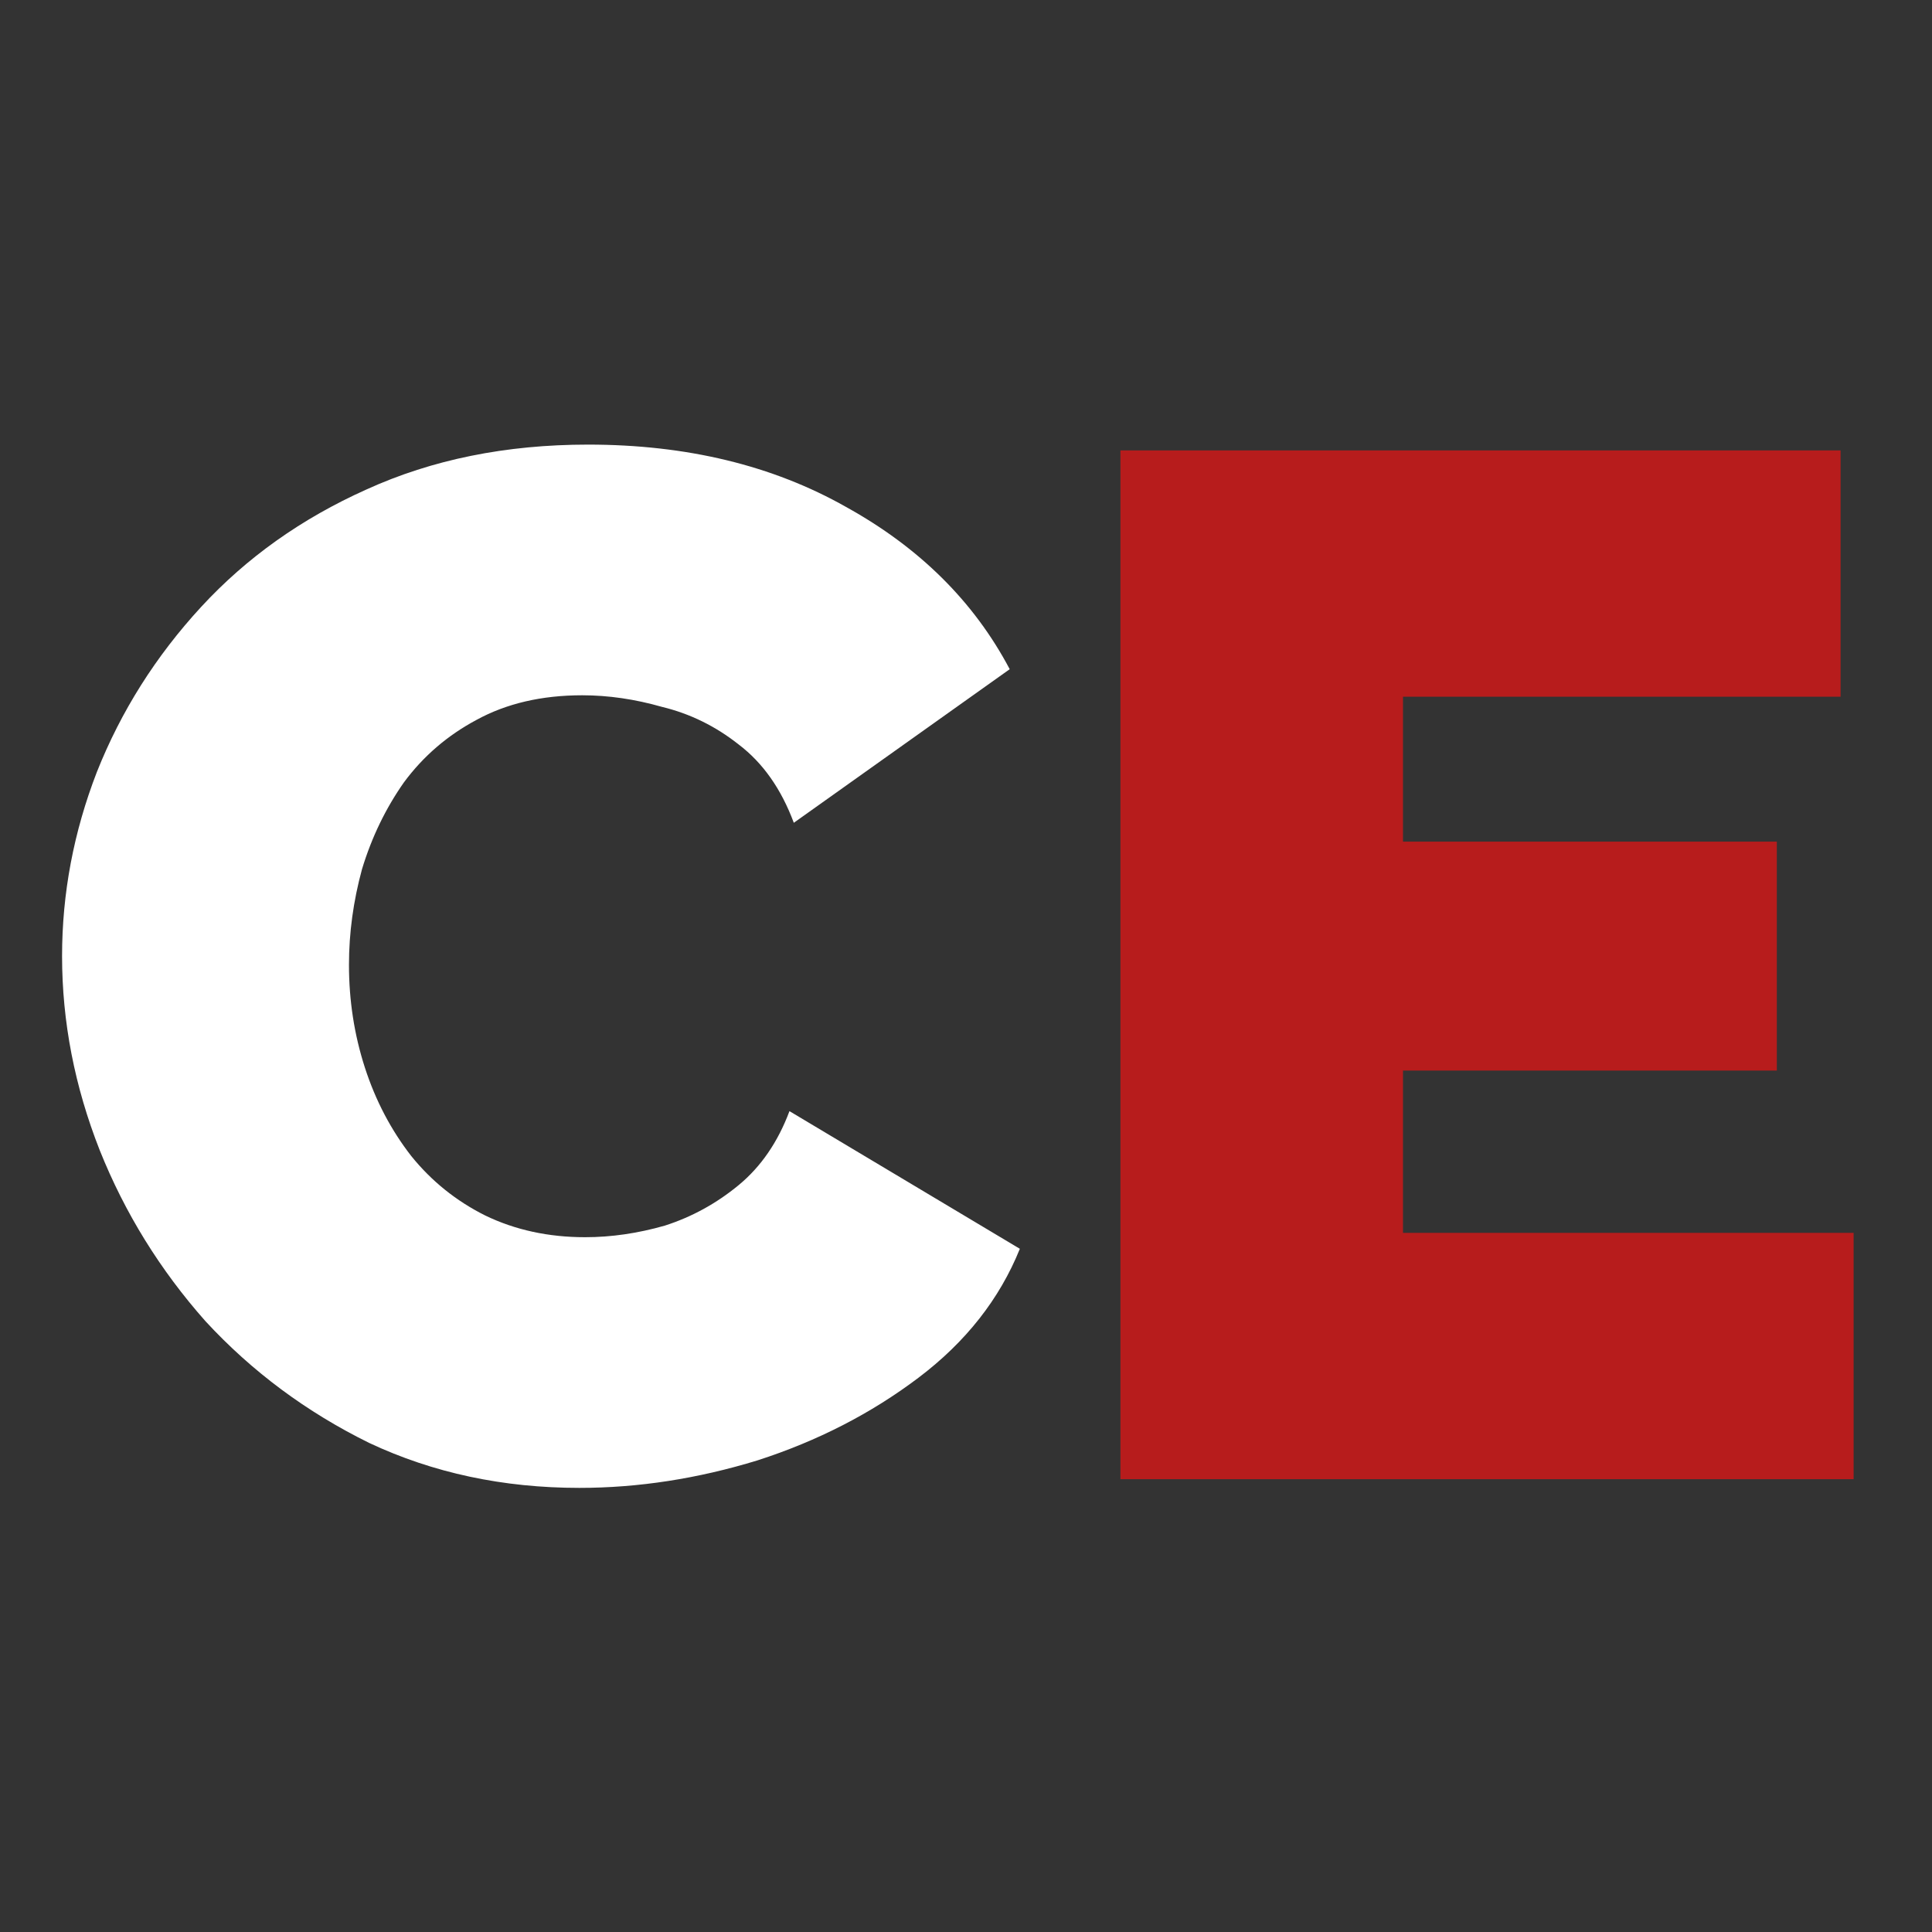 <svg width="128" height="128" viewBox="0 0 128 128" fill="none" xmlns="http://www.w3.org/2000/svg">
<rect x="0" y="0" width="128" height="128" fill="#333333" stroke="none"/>
<path d="M4.112 63.344C4.112 59.184 4.88 55.12 6.416 51.152C8.016 47.12 10.32 43.472 13.328 40.208C16.336 36.944 19.984 34.352 24.272 32.432C28.624 30.448 33.52 29.456 38.96 29.456C45.488 29.456 51.184 30.832 56.048 33.584C60.912 36.272 64.528 39.856 66.896 44.336L52.592 54.512C51.76 52.272 50.544 50.544 48.944 49.328C47.408 48.112 45.712 47.28 43.856 46.832C42.064 46.32 40.304 46.064 38.576 46.064C35.888 46.064 33.552 46.608 31.568 47.696C29.648 48.72 28.048 50.096 26.768 51.824C25.552 53.552 24.624 55.472 23.984 57.584C23.408 59.696 23.12 61.808 23.12 63.92C23.12 66.288 23.472 68.56 24.176 70.736C24.88 72.912 25.904 74.864 27.248 76.592C28.592 78.256 30.224 79.568 32.144 80.528C34.128 81.488 36.336 81.968 38.768 81.968C40.496 81.968 42.256 81.712 44.048 81.2C45.84 80.624 47.472 79.728 48.944 78.512C50.416 77.296 51.536 75.664 52.304 73.616L67.568 82.736C66.224 86.064 63.984 88.912 60.848 91.28C57.712 93.648 54.16 95.472 50.192 96.752C46.224 97.968 42.288 98.576 38.384 98.576C33.328 98.576 28.688 97.584 24.464 95.6C20.304 93.552 16.688 90.864 13.616 87.536C10.608 84.144 8.272 80.368 6.608 76.208C4.944 71.984 4.112 67.696 4.112 63.344Z" fill="white"/>
<path d="M122.807 81.68V98H74.231V29.84H121.943V46.16H92.951V55.76H117.719V70.928H92.951V81.68H122.807Z" fill="#B71C1C"/>
</svg>
